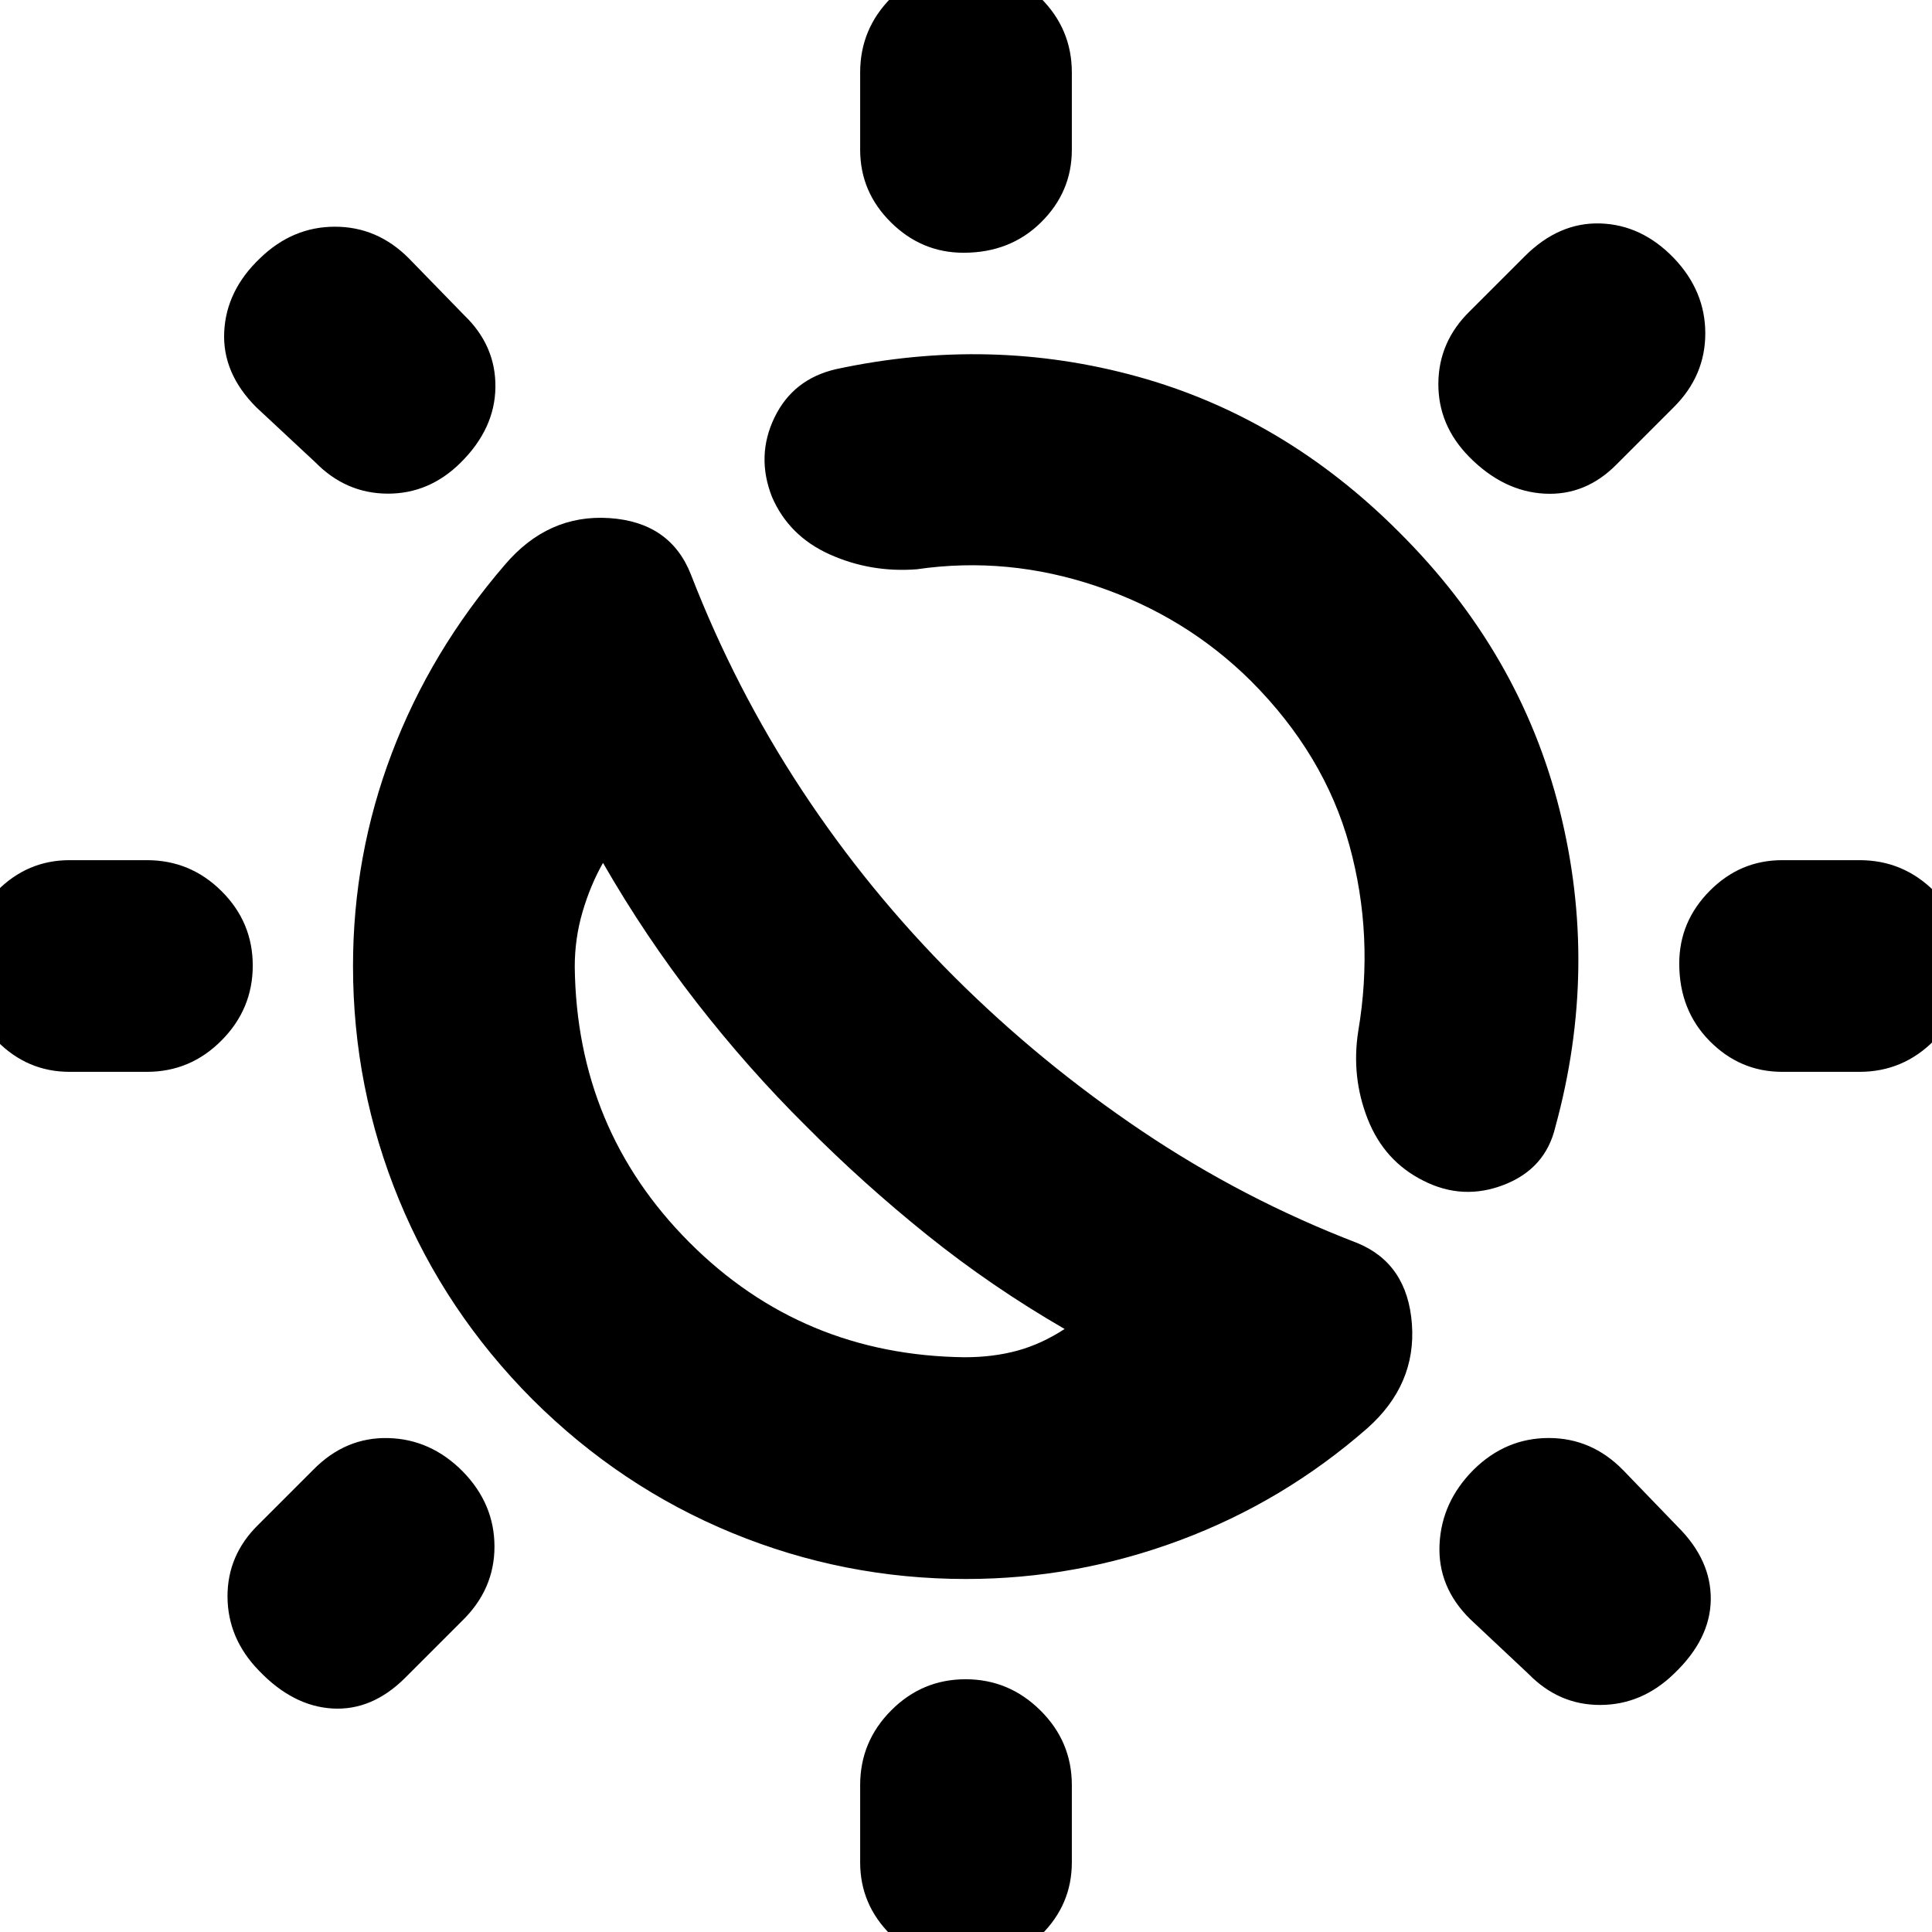 <svg xmlns="http://www.w3.org/2000/svg" height="20" viewBox="0 -960 960 960" width="20"><path d="M400.37-400.61q-28.57-28.32-54.13-61.17-25.57-32.85-46.61-69.46-6.28 11.09-10.16 24.32-3.88 13.22-3.88 27.31.95 80.81 56.96 136.94 56.01 56.13 136.82 57.08 14.09 0 26.08-3.26 12-3.26 23.55-10.78-36.37-21.04-68.34-46.73-31.96-25.68-60.29-54.25ZM480-175.41q-60.62 0-116.18-22.87-55.56-22.87-99.21-66.33-43.46-43.65-66.33-99.21-22.87-55.56-22.87-116.18 0-54.92 19.27-105.71 19.27-50.79 56.17-93.64 21.43-25.19 51.85-23.22 30.41 1.98 40.65 28.14 22 56.76 55.06 106.98 33.06 50.22 75.98 93.06 42.67 42.52 93.04 76.41 50.37 33.88 107 55.63 24.92 10.24 27.14 40.27 2.21 30.04-22.03 51.65-41.67 36.54-93.25 55.78-51.57 19.24-106.29 19.24Zm227.34-197.87q-19.49-9.72-27.73-30.66-8.24-20.94-4.72-43.6 8.04-47.33-4.38-92.43-12.43-45.09-48.9-81.64-32.33-32.09-76.65-47.09-44.33-15-89.42-8.43-22.83 1.76-43.21-7.37-20.37-9.13-28.76-28.66-7.96-20.32 1.29-39.43 9.26-19.11 30.66-24 76.72-16.48 149.8 3.74 73.07 20.22 130.1 77.49 59.97 59.73 79.57 137.95 19.6 78.21-2.16 157.45-4.89 20.62-25.38 28.63-20.49 8-40.11-1.95ZM478.78-834.41q-20.84 0-36.1-15.12-15.27-15.11-15.27-36.04V-924q0-21.64 15.42-37.11 15.41-15.48 36.96-15.48t37.17 15.48q15.63 15.47 15.63 37.11v38.43q0 20.93-15.3 36.04-15.29 15.12-38.51 15.12Zm0 851q-20.84 0-36.1-15.12-15.27-15.11-15.27-36.04V-73q0-21.64 15.42-37.11 15.41-15.48 36.96-15.48t37.17 15.48Q532.59-94.64 532.59-73v38.43q0 20.93-15.3 36.04Q502 16.59 478.78 16.59Zm251.29-749.54q-15.48-15.7-15.36-36.46.12-20.77 15.59-35.92l27.31-27.3q16.96-16.96 37.51-16.34 20.55.62 36.51 17.1 15.72 16.4 15.72 37.52 0 21.12-15.72 36.74l-28.3 28.31q-15.48 15.71-35.92 14.59-20.43-1.12-37.34-18.24ZM128.65-129.88q-15.48-15.92-15.6-36.67-.12-20.74 15.36-35.88l27.31-27.31q15.95-16.19 37.13-15.69 21.17.5 37.13 16.62 15.72 16.12 15.72 37.29 0 21.18-15.96 36.8l-28.31 28.31q-16.47 16.48-36.17 15.36-19.69-1.12-36.61-18.83Zm756.92-297.53q-20.93 0-36.04-15.3-15.12-15.29-15.12-38.51 0-20.84 15.12-36.1 15.11-15.27 36.04-15.27H924q21.64 0 37.11 15.42 15.48 15.41 15.48 36.96t-15.48 37.17q-15.47 15.63-37.11 15.63h-38.43Zm-851 0q-20.93 0-36.04-15.3-15.12-15.29-15.12-38.51 0-20.84 15.12-36.1 15.11-15.27 36.04-15.27H73q21.64 0 37.11 15.42 15.48 15.41 15.48 36.96t-15.48 37.17Q94.64-427.41 73-427.41H34.57Zm797.31 299q-15.92 15.48-36.55 15.59-20.62.12-35.76-15.35l-29.07-27.31q-16.2-15.95-15.2-37.13 1-21.17 16.96-37.13 15.96-15.72 37.3-15.72 21.34 0 36.96 15.96l27.31 28.3q16.47 16.48 16.24 36.06-.24 19.57-18.19 36.73ZM228.86-730.07q-15.64 15.48-36.34 15.36-20.7-.12-35.85-15.59l-29.3-27.31q-16.96-16.96-15.96-37.51 1-20.55 17.75-36.51 16.17-15.72 37.27-15.72t36.72 15.72l27.55 28.3q15.71 15.12 15.47 35.73-.24 20.62-17.31 37.53Zm171.51 329.46Z"/></svg>